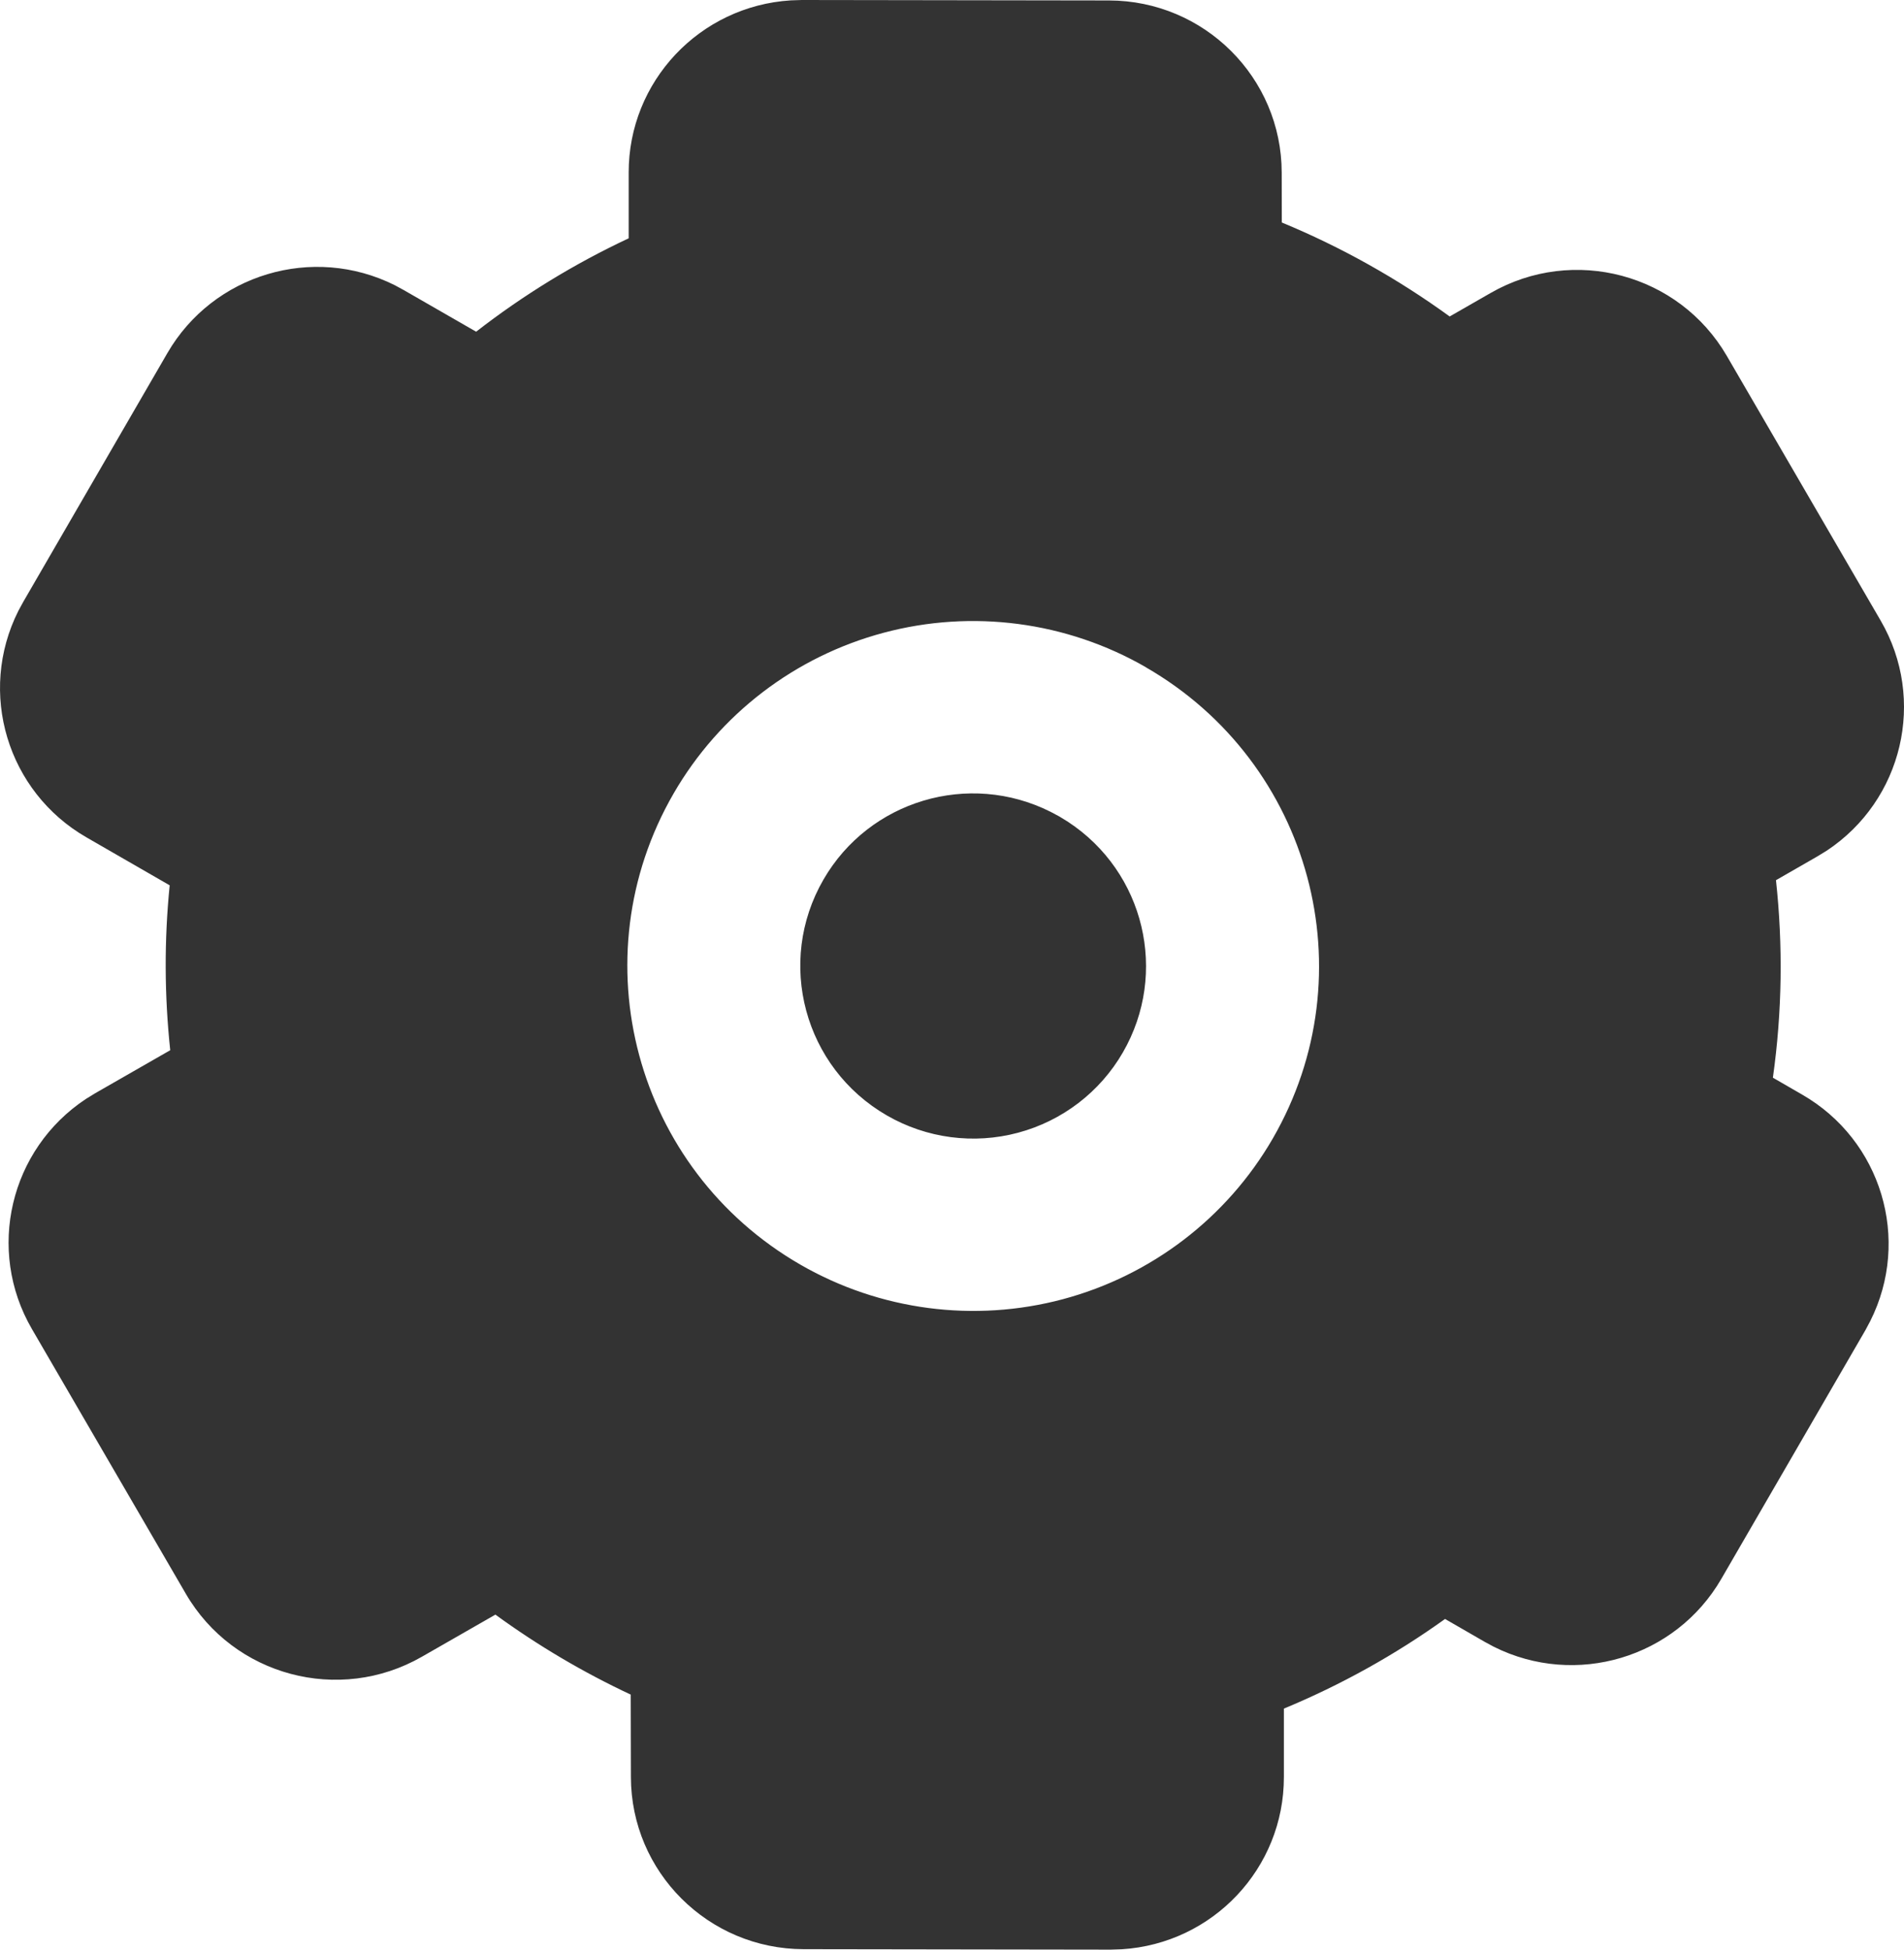 <?xml version="1.0" encoding="UTF-8"?>
<svg width="42px" height="43px" viewBox="0 0 42 43" version="1.1" xmlns="http://www.w3.org/2000/svg" xmlns:xlink="http://www.w3.org/1999/xlink">
    <title>gerenzhongxin</title>
    <desc>Created with Sketch.</desc>
    <g id="icon" stroke="none" stroke-width="1" fill="none" fill-rule="evenodd">
        <g id="标签栏icon" transform="translate(-1273, -175)">
            <g id="个人中心" transform="translate(1269, 171)">
                <g id="个人中心备份-2" fill="#000000" opacity="0">
                    <g id="个人中心" fill-rule="nonzero">
                        <rect id="矩形" x="0" y="0" width="50" height="50"></rect>
                    </g>
                </g>
                <g id="set">
                    <rect id="矩形" fill="#000000" fill-rule="nonzero" opacity="0" x="0" y="0" width="50" height="50"></rect>
                    <path d="M21.689,4 L28.463,4.01 C30.566,4.014 32.27,5.712 32.273,7.807 L32.275,8.907 C33.587,9.45 34.83,10.146 35.978,10.98 L36.885,10.46 C38.708,9.415 41.036,10.036 42.091,11.849 L45.486,17.689 C46.497,19.429 45.974,21.651 44.294,22.763 L44.086,22.89 L43.176,23.413 C43.332,24.853 43.313,26.316 43.108,27.769 L43.752,28.141 C45.502,29.147 46.161,31.338 45.255,33.138 L45.15,33.335 L41.97,38.823 C40.96,40.566 38.76,41.223 36.954,40.321 L36.755,40.214 L35.876,39.707 C34.771,40.5 33.578,41.163 32.321,41.684 L32.321,43.193 C32.324,45.202 30.757,46.866 28.744,46.992 L28.501,47 L21.727,46.99 C19.624,46.986 17.921,45.289 17.917,43.194 L17.913,41.375 C16.864,40.884 15.864,40.293 14.928,39.611 L13.305,40.541 C11.481,41.586 9.153,40.964 8.099,39.151 L4.704,33.312 C3.692,31.572 4.215,29.349 5.896,28.237 L6.103,28.11 L7.755,27.163 C7.627,25.959 7.621,24.741 7.743,23.526 L5.91,22.47 C4.16,21.464 3.5,19.273 4.405,17.473 L4.512,17.276 L7.692,11.788 C8.702,10.045 10.902,9.388 12.708,10.29 L12.905,10.397 L14.503,11.316 C15.544,10.507 16.673,9.816 17.868,9.256 L17.868,7.809 C17.864,5.799 19.431,4.134 21.445,4.008 L21.688,4 L21.689,4 Z M29.279,18.717 C27.528,17.708 25.445,17.434 23.491,17.956 C21.536,18.478 19.87,19.753 18.86,21.499 C16.755,25.139 18.006,29.789 21.655,31.892 C23.406,32.902 25.489,33.176 27.444,32.655 C29.398,32.133 31.065,30.858 32.075,29.112 C34.18,25.472 32.929,20.822 29.279,18.719 L29.279,18.717 Z M22.165,23.399 C23.172,21.656 25.37,21 27.173,21.904 L27.37,22.009 L27.561,22.127 C29.25,23.237 29.779,25.465 28.769,27.212 C28.265,28.085 27.433,28.722 26.456,28.983 C25.48,29.244 24.439,29.107 23.564,28.602 C21.737,27.549 21.111,25.221 22.165,23.399 L22.165,23.399 Z" id="形状" fill="#333333" fill-rule="nonzero"></path>
                </g>
            </g>
        </g>
    </g>
</svg>